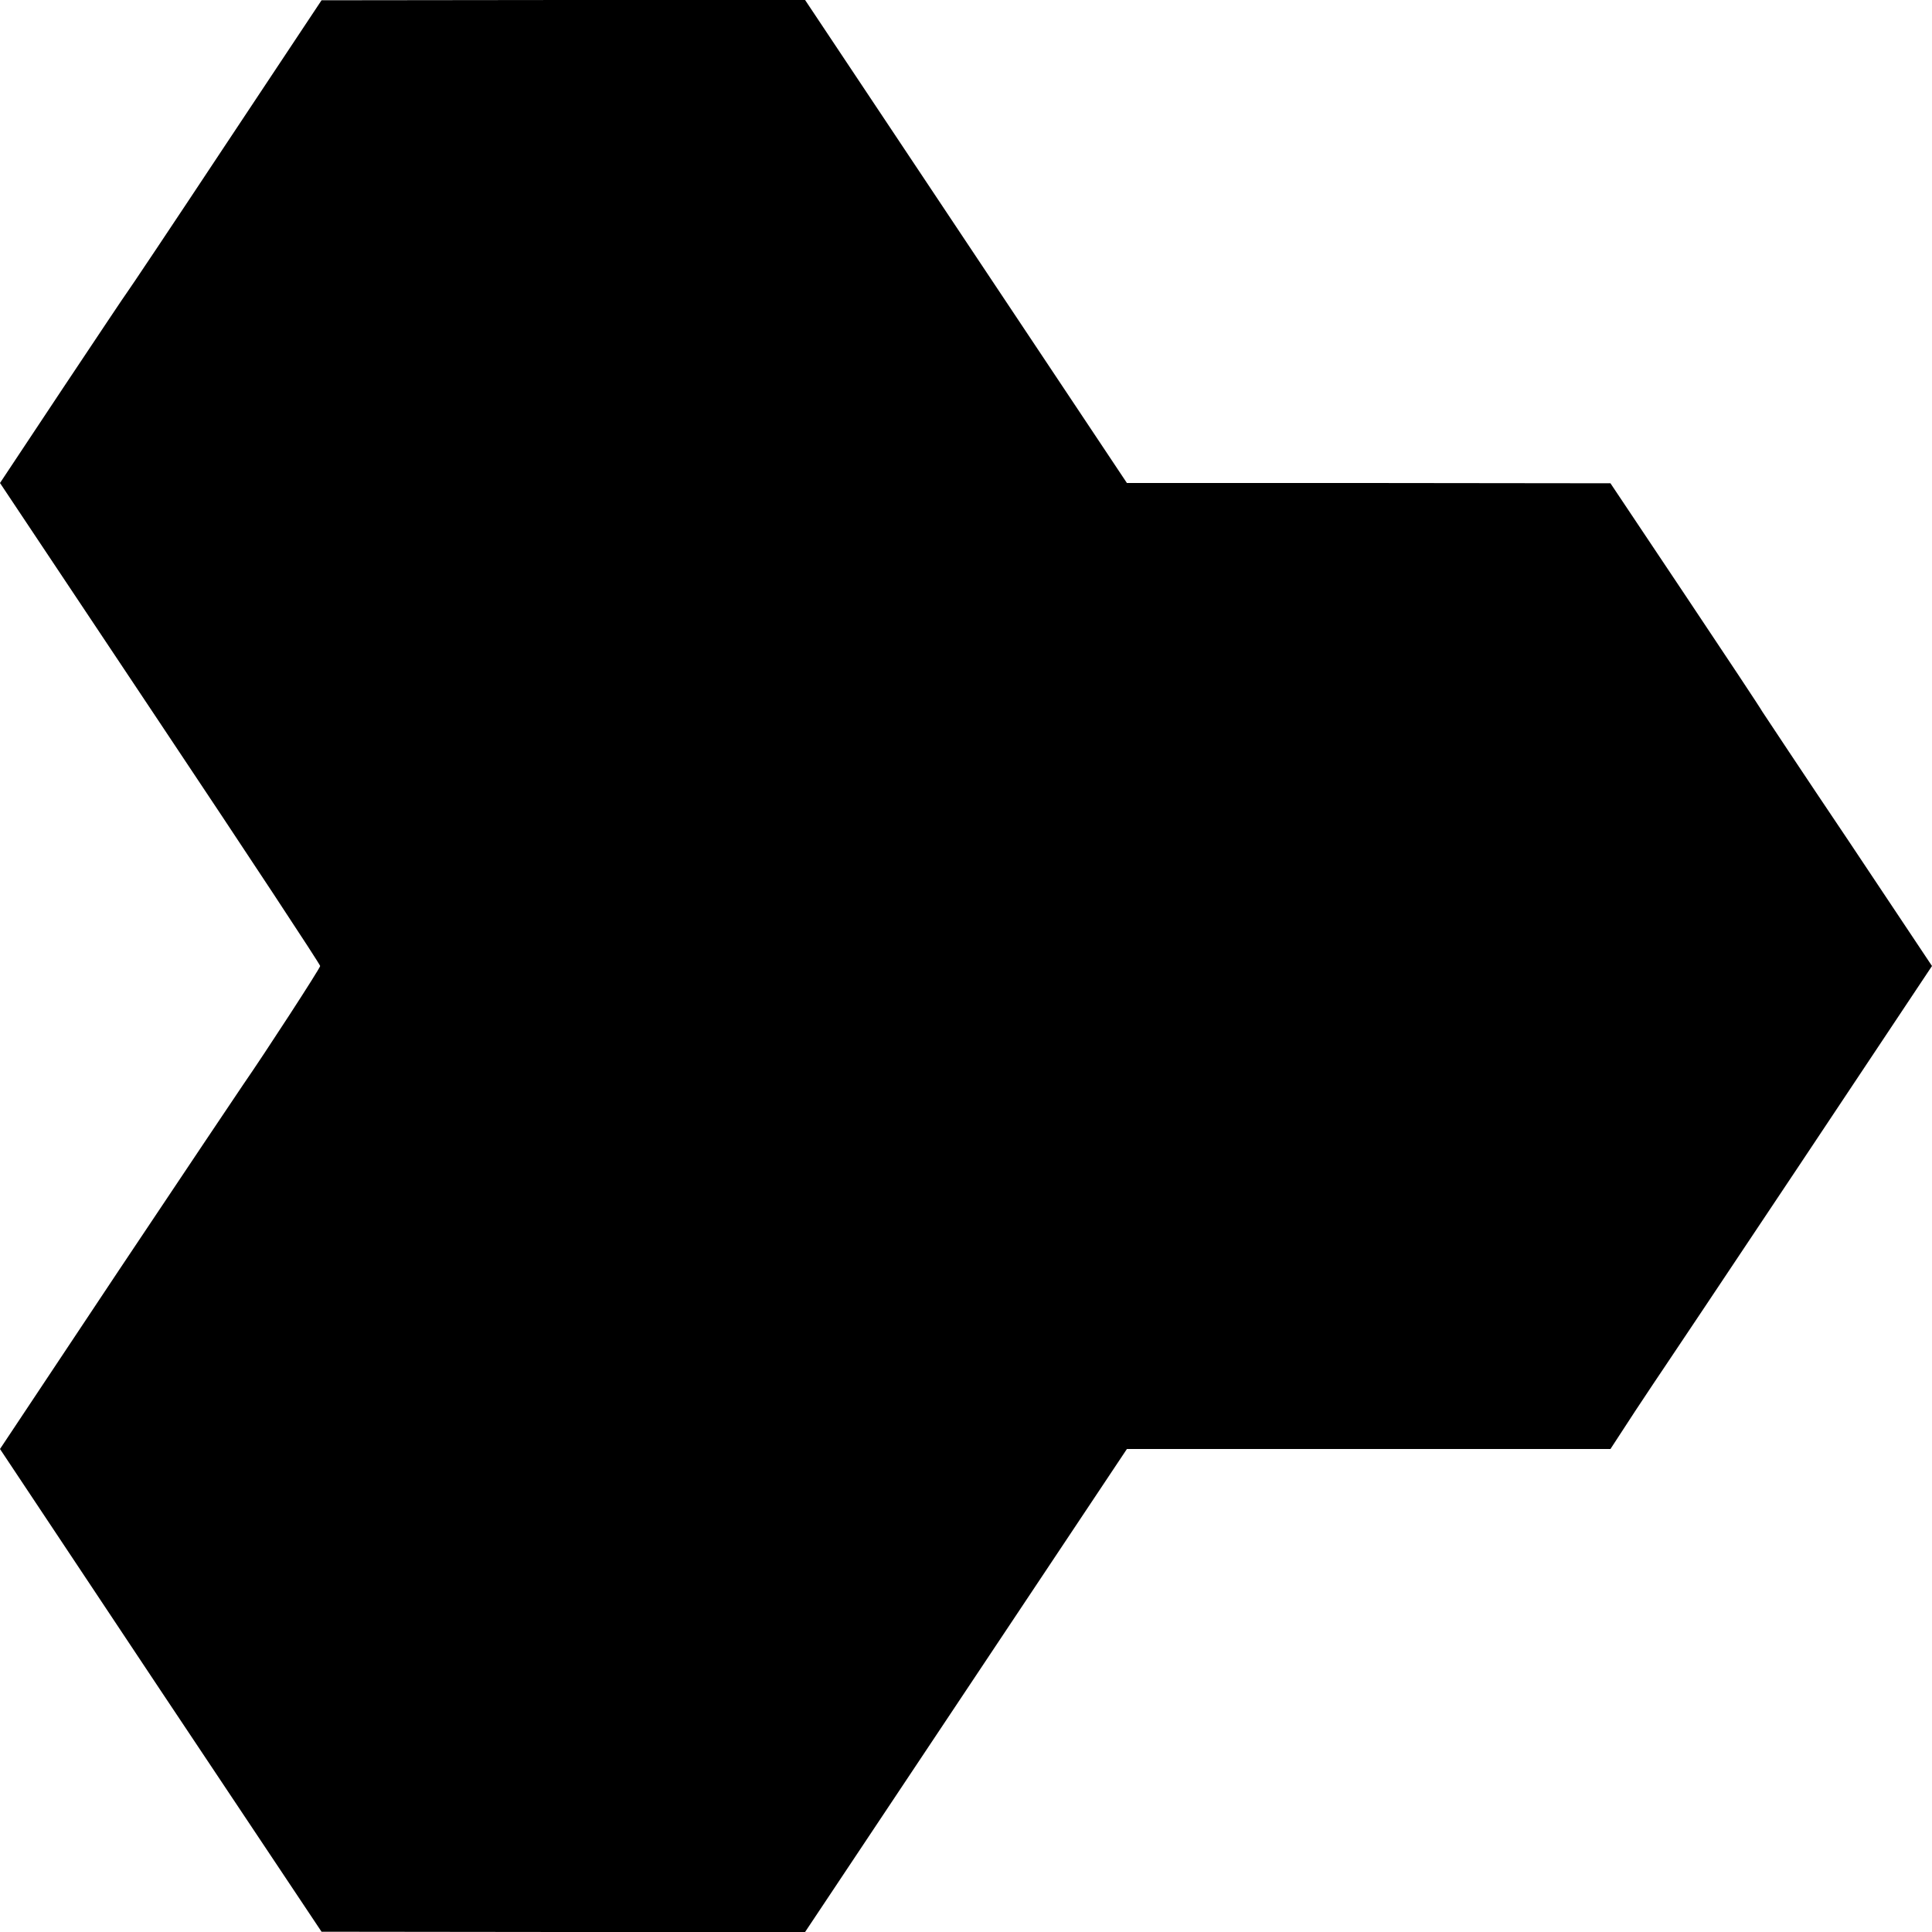 <?xml version="1.0" standalone="no"?>
<!DOCTYPE svg PUBLIC "-//W3C//DTD SVG 20010904//EN"
 "http://www.w3.org/TR/2001/REC-SVG-20010904/DTD/svg10.dtd">
<svg version="1.0" xmlns="http://www.w3.org/2000/svg"
 width="700pt" height="700pt" viewBox="0 0 700 700"
 preserveAspectRatio="xMidYMid meet">
<g transform="translate(0,700) scale(0.1,-0.1)"
fill="#000000" stroke="none">
<path d="M815 6472 c-192 -290 -352 -529 -355 -532 -3 -3 -107 -159 -233 -348
l-227 -342 580 -870 c319 -478 580 -874 580 -880 0 -8 -200 -316 -279 -430
-10 -14 -212 -316 -450 -672 l-431 -648 582 -875 583 -874 876 -1 876 0 583
875 583 875 876 0 876 0 90 138 c50 75 94 142 98 147 4 6 226 337 493 738
l484 727 -302 453 c-167 248 -307 460 -313 469 -5 10 -131 200 -280 423 l-270
404 -876 1 -876 0 -583 875 -583 875 -876 0 -876 -1 -350 -527z"/>
</g>
</svg>
